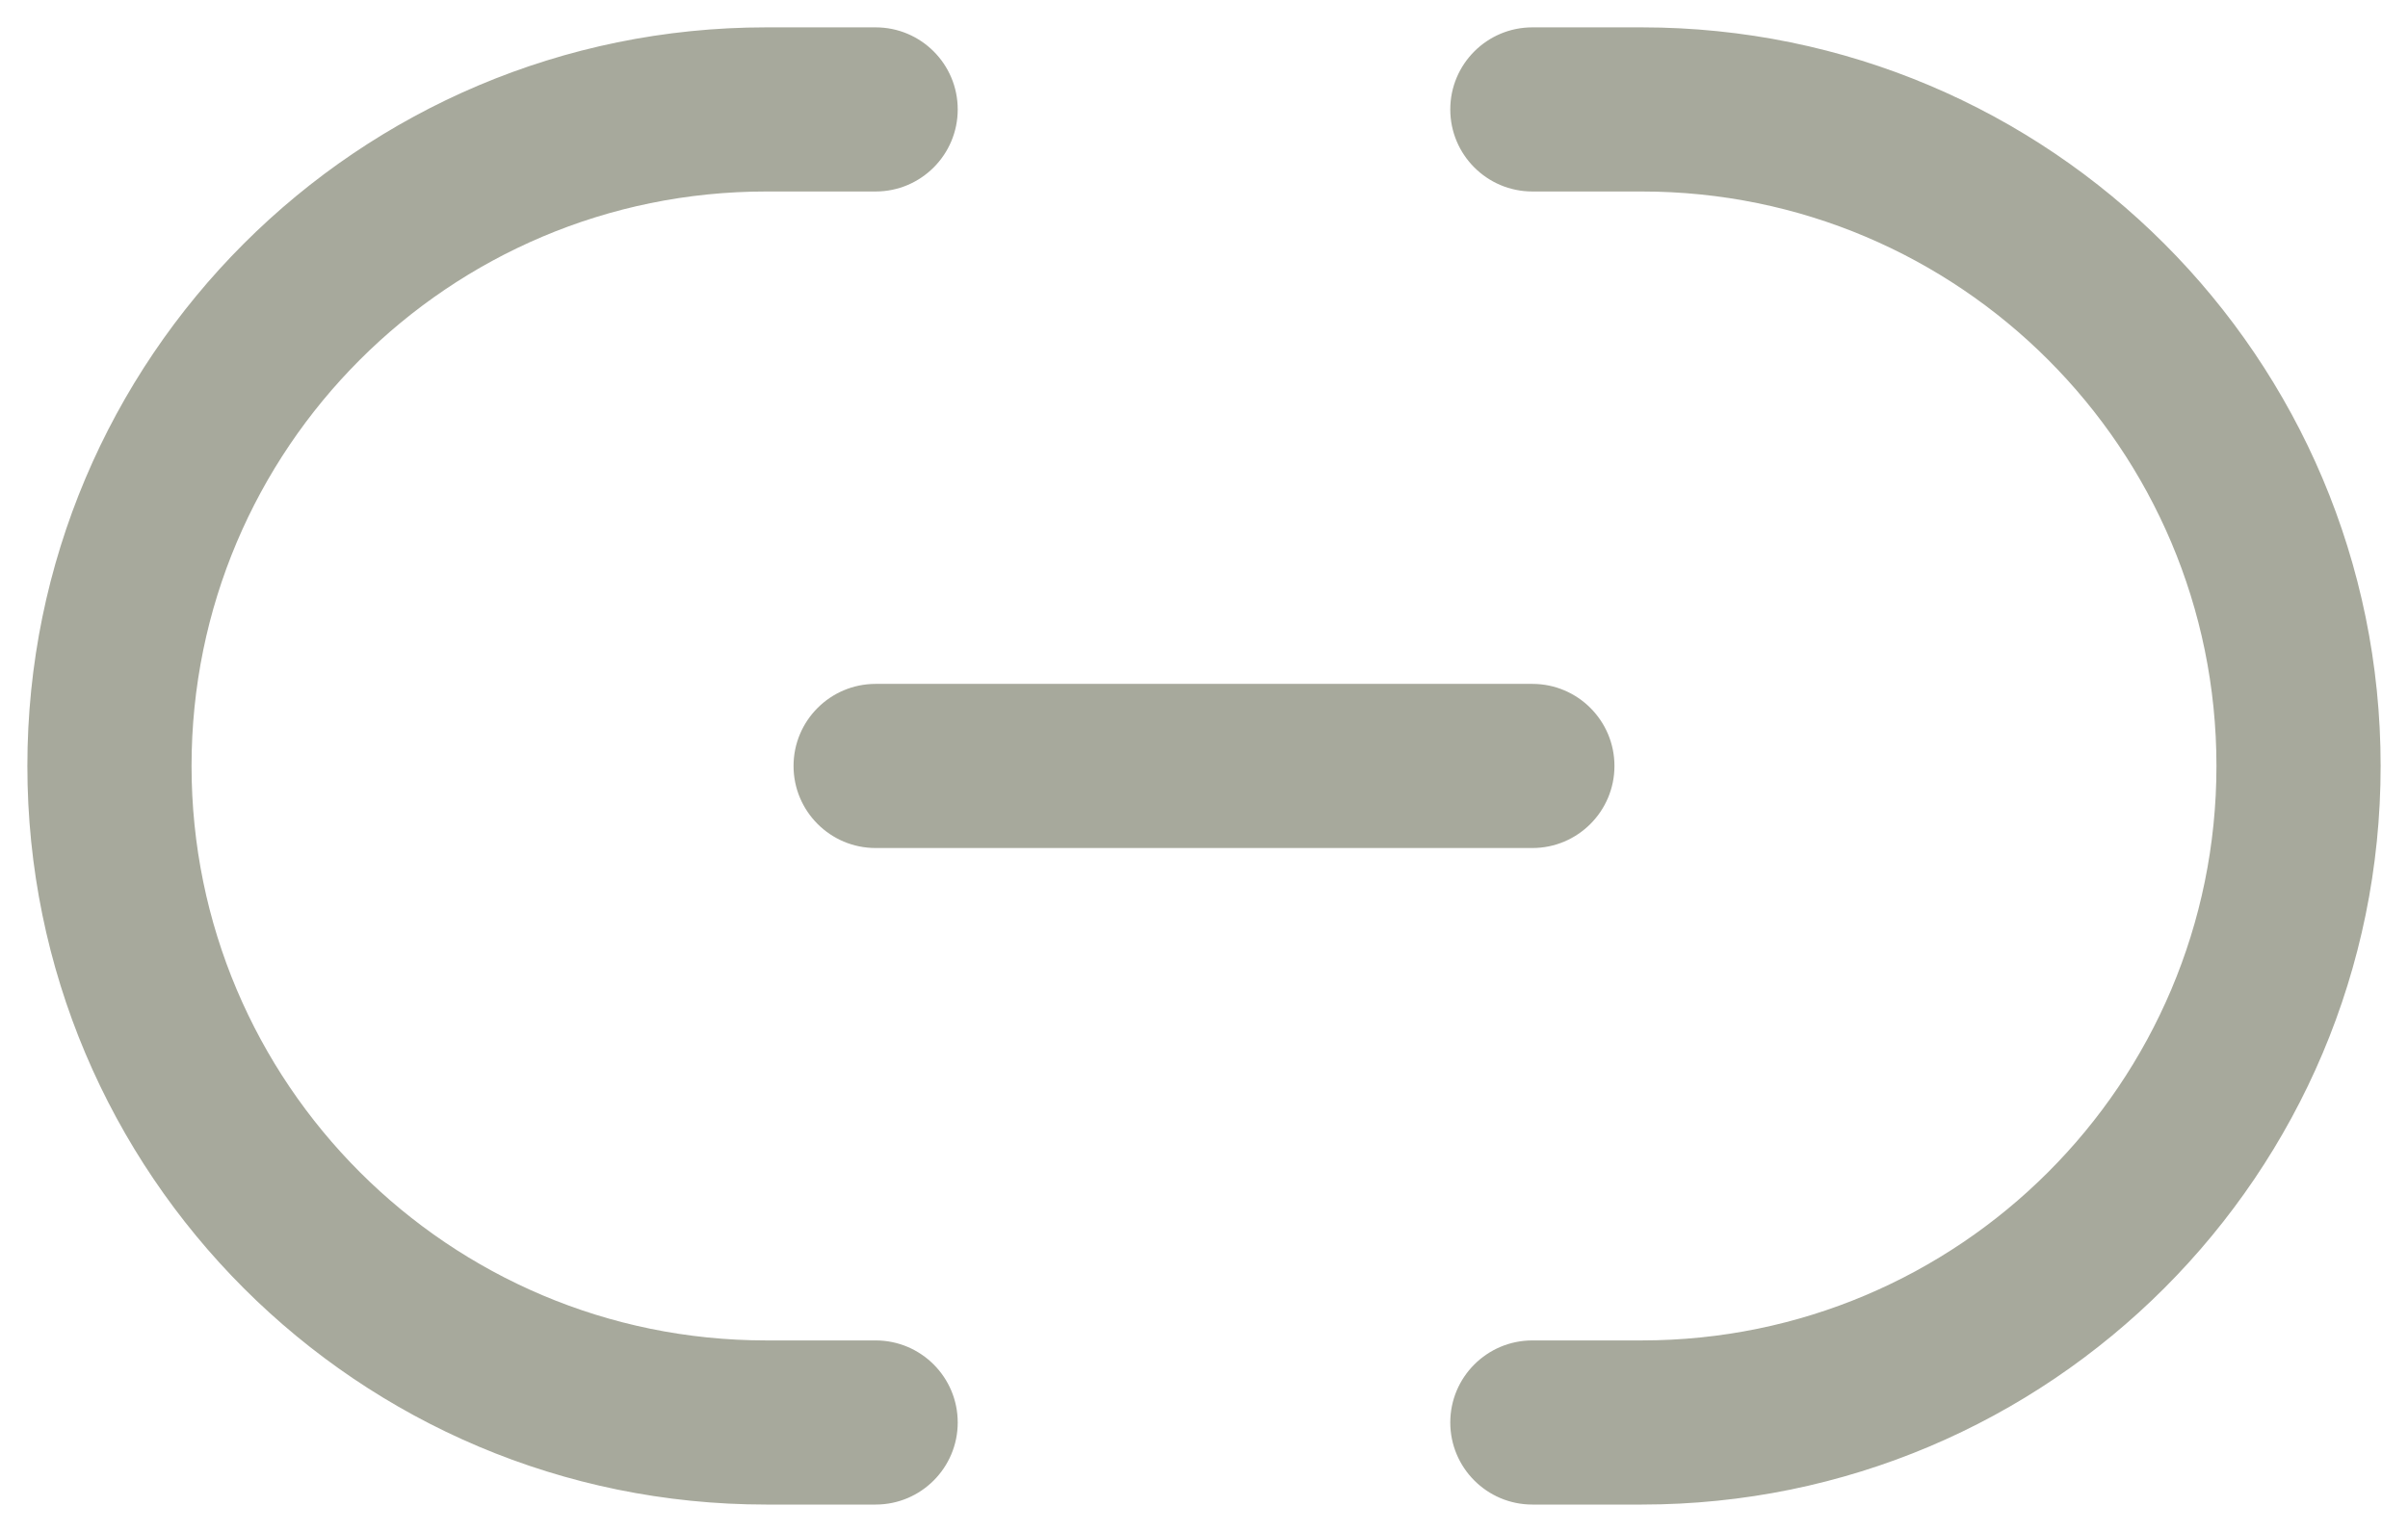<svg width="22" height="14" viewBox="0 0 22 14" fill="none" xmlns="http://www.w3.org/2000/svg">
<path d="M7 1.75C4.101 1.75 1.75 4.101 1.75 7C1.75 9.899 4.101 12.25 7 12.25H8C8.414 12.25 8.75 12.586 8.75 13C8.75 13.414 8.414 13.75 8 13.75H7C3.272 13.75 0.25 10.728 0.25 7C0.25 3.272 3.272 0.25 7 0.25H8C8.414 0.25 8.75 0.586 8.75 1C8.75 1.414 8.414 1.75 8 1.75H7Z" fill="#A7A99C"/>
<path d="M7.25 7C7.25 6.586 7.586 6.25 8 6.25H14C14.414 6.25 14.75 6.586 14.75 7C14.75 7.414 14.414 7.75 14 7.75H8C7.586 7.75 7.25 7.414 7.25 7Z" fill="#A7A99C"/>
<path d="M14 0.25C13.586 0.25 13.25 0.586 13.25 1C13.25 1.414 13.586 1.75 14 1.75H15C17.899 1.75 20.25 4.101 20.25 7C20.25 9.899 17.899 12.25 15 12.25H14C13.586 12.25 13.25 12.586 13.25 13C13.25 13.414 13.586 13.75 14 13.75H15C18.728 13.75 21.75 10.728 21.75 7C21.75 3.272 18.728 0.25 15 0.25H14Z" fill="#A7A99C"/>
</svg>
